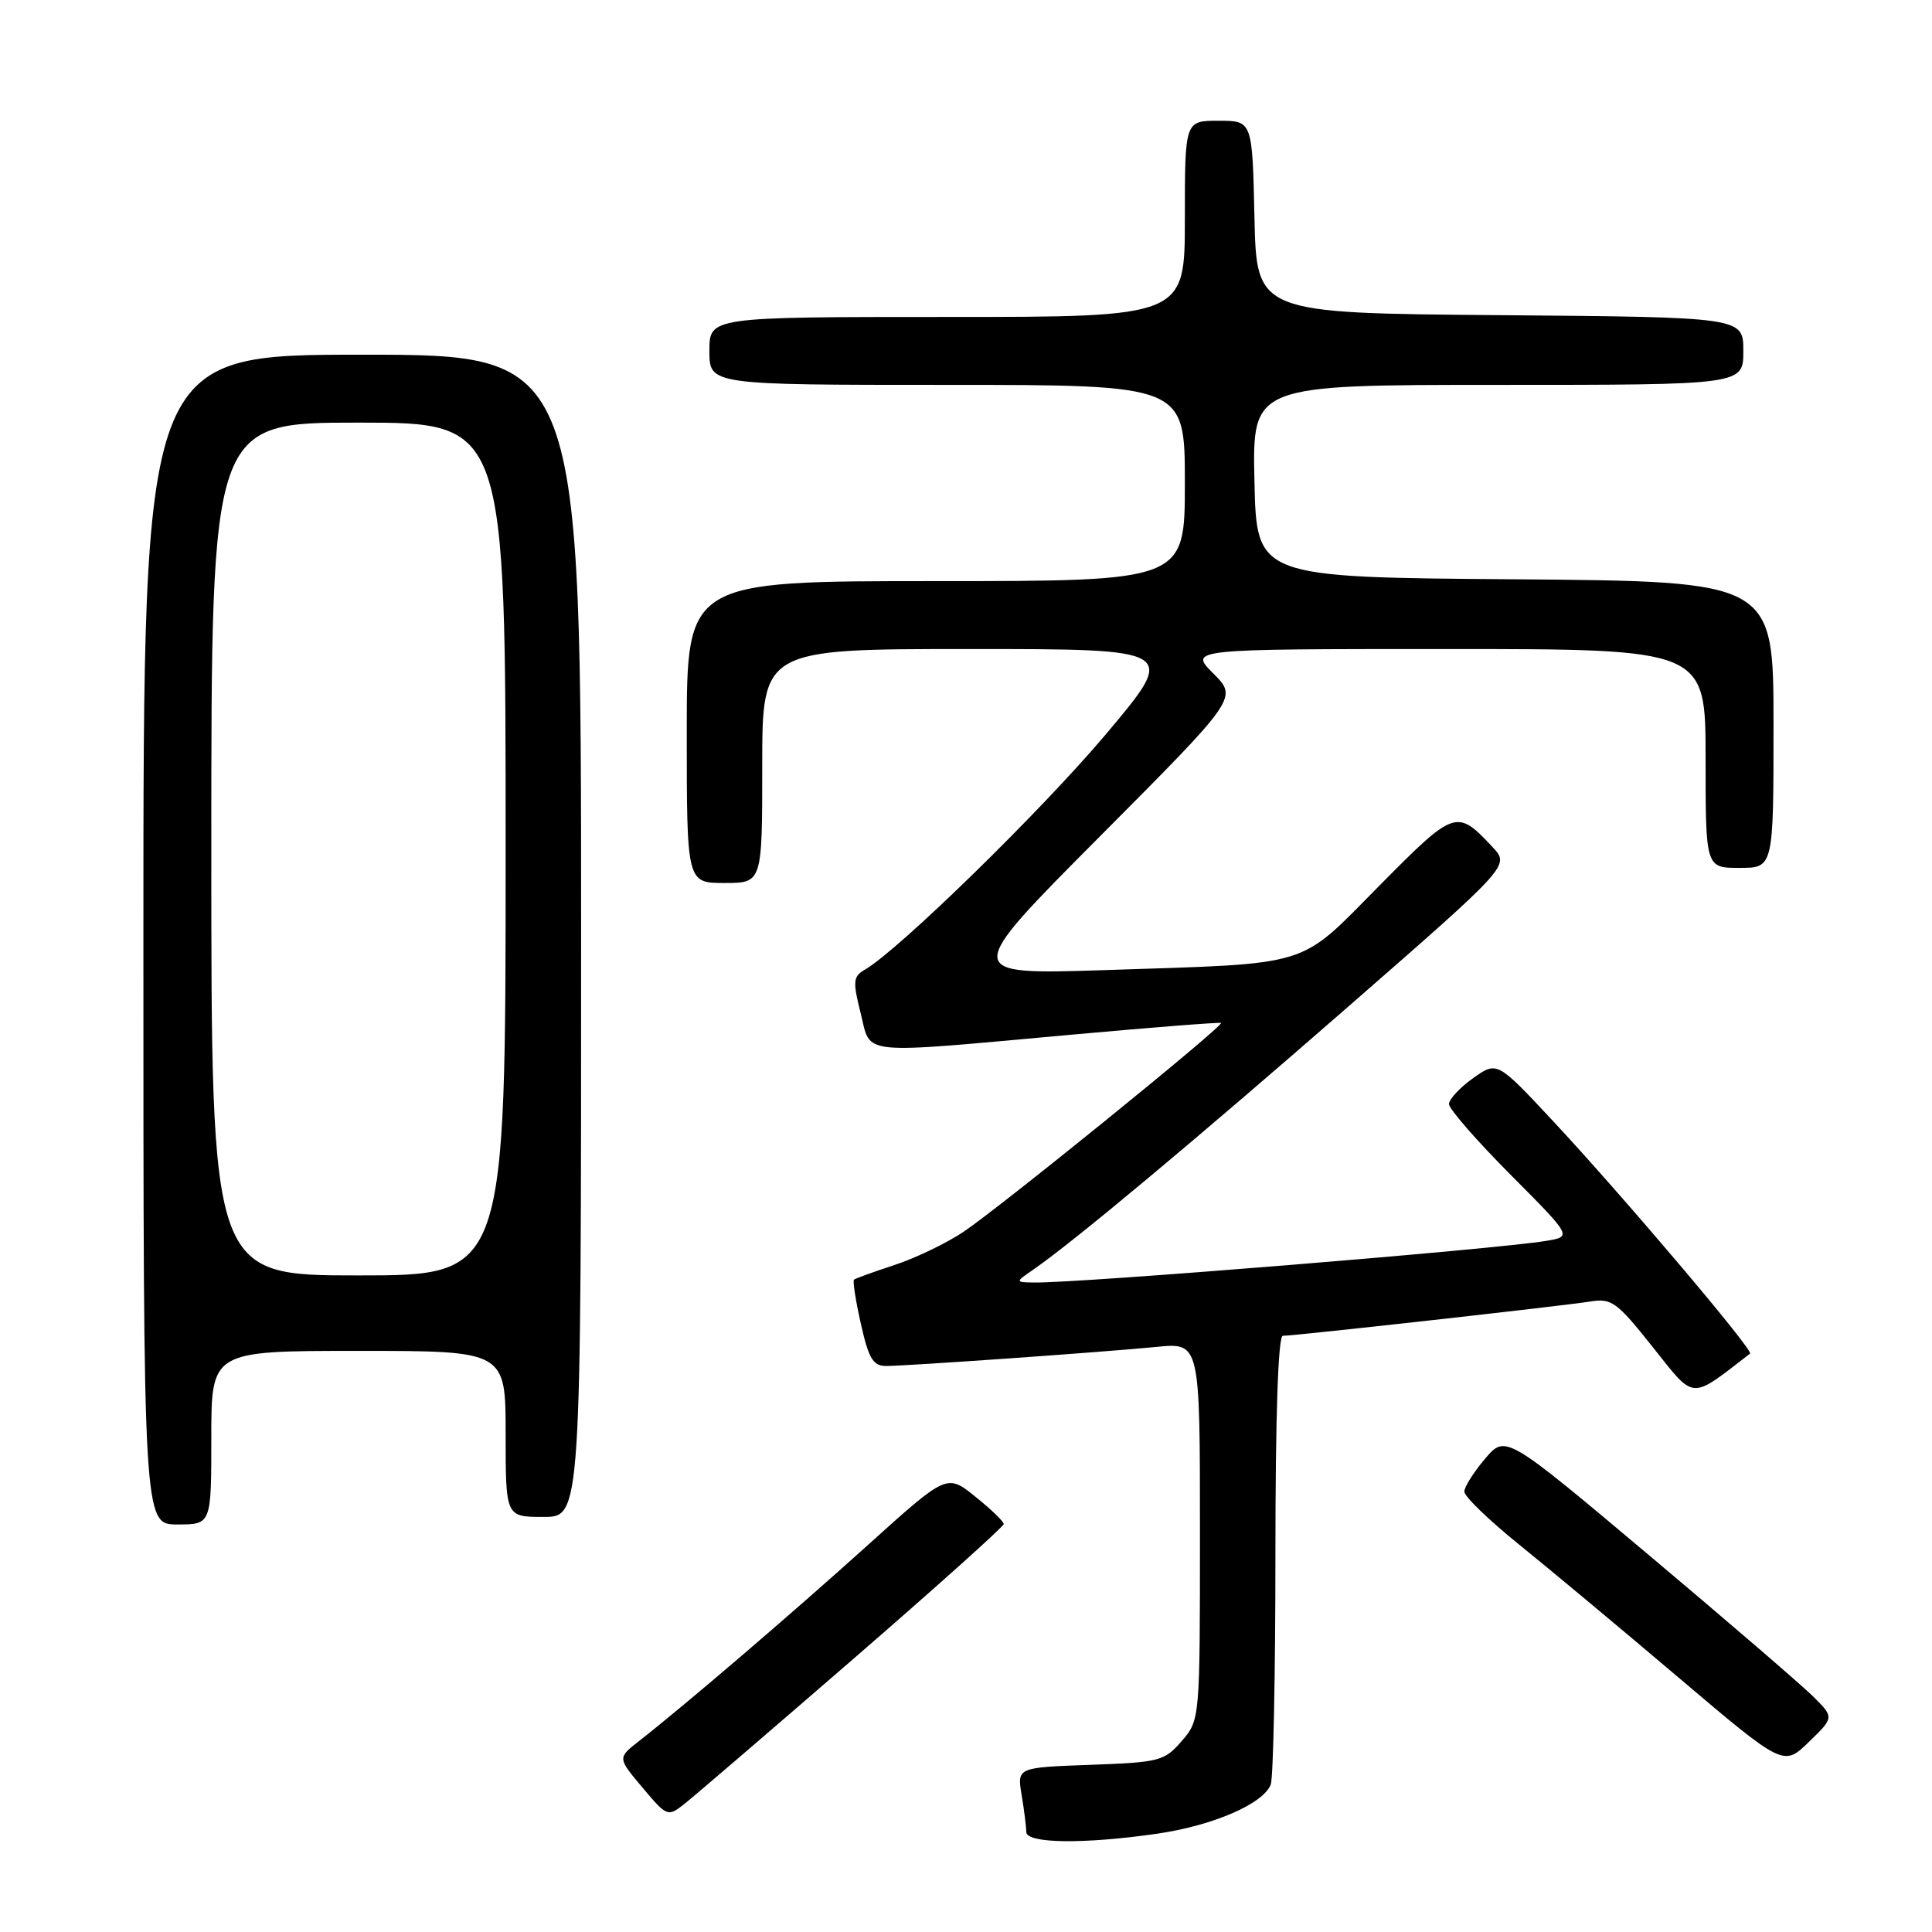 <?xml version="1.0" encoding="UTF-8" standalone="no"?>
<!DOCTYPE svg PUBLIC "-//W3C//DTD SVG 1.1//EN" "http://www.w3.org/Graphics/SVG/1.1/DTD/svg11.dtd" >
<svg xmlns="http://www.w3.org/2000/svg" xmlns:xlink="http://www.w3.org/1999/xlink" version="1.1" viewBox="0 0 256 256">
 <g >
 <path fill="currentColor"
d=" M 153.29 242.98 C 160.71 241.91 167.40 239.02 168.38 236.46 C 168.72 235.57 169.00 221.82 169.00 205.92 C 169.00 187.70 169.36 177.00 169.98 177.00 C 171.59 177.00 207.24 173.02 210.64 172.47 C 213.54 171.99 214.20 172.46 219.01 178.51 C 224.65 185.60 223.87 185.55 231.89 179.36 C 232.41 178.96 215.06 158.49 205.79 148.55 C 198.37 140.60 198.37 140.60 195.18 142.87 C 193.43 144.12 192.00 145.66 192.00 146.30 C 192.00 146.94 195.67 151.15 200.15 155.65 C 208.31 163.85 208.31 163.85 204.90 164.42 C 198.13 165.55 142.73 170.05 137.00 169.94 C 134.50 169.90 134.50 169.90 136.96 168.20 C 142.26 164.54 158.46 151.01 178.78 133.27 C 200.06 114.69 200.06 114.69 197.78 112.25 C 193.02 107.16 192.79 107.23 182.77 117.36 C 171.90 128.34 174.20 127.62 146.50 128.54 C 127.50 129.16 127.50 129.16 145.75 110.82 C 164.01 92.47 164.01 92.47 160.77 89.24 C 157.54 86.00 157.54 86.00 191.77 86.00 C 226.00 86.00 226.00 86.00 226.00 100.50 C 226.00 115.00 226.00 115.00 230.50 115.00 C 235.00 115.00 235.00 115.00 235.00 96.01 C 235.00 77.03 235.00 77.03 200.75 76.76 C 166.50 76.50 166.50 76.50 166.22 63.75 C 165.94 51.00 165.94 51.00 198.47 51.00 C 231.00 51.00 231.00 51.00 231.00 46.51 C 231.00 42.03 231.00 42.03 198.75 41.76 C 166.50 41.50 166.50 41.50 166.22 28.75 C 165.94 16.00 165.94 16.00 161.47 16.00 C 157.00 16.00 157.00 16.00 157.00 29.00 C 157.00 42.00 157.00 42.00 125.50 42.00 C 94.00 42.00 94.00 42.00 94.00 46.50 C 94.00 51.00 94.00 51.00 125.50 51.00 C 157.00 51.00 157.00 51.00 157.00 64.00 C 157.00 77.00 157.00 77.00 124.00 77.00 C 91.00 77.00 91.00 77.00 91.00 97.00 C 91.00 117.00 91.00 117.00 96.00 117.00 C 101.00 117.00 101.00 117.00 101.00 101.50 C 101.00 86.00 101.00 86.00 128.52 86.00 C 156.04 86.00 156.04 86.00 146.57 97.25 C 138.06 107.36 119.05 125.93 114.58 128.50 C 113.04 129.39 112.98 130.03 114.04 134.25 C 115.47 139.91 113.31 139.69 142.00 137.10 C 152.72 136.13 161.63 135.43 161.79 135.55 C 162.25 135.87 132.31 160.14 127.63 163.25 C 125.36 164.76 121.25 166.73 118.50 167.63 C 115.75 168.53 113.35 169.40 113.16 169.56 C 112.97 169.72 113.38 172.35 114.07 175.42 C 115.10 180.02 115.69 181.00 117.41 181.00 C 120.30 180.99 146.24 179.16 153.25 178.47 C 159.00 177.90 159.00 177.90 159.00 202.89 C 159.00 227.87 159.00 227.89 156.59 230.69 C 154.30 233.35 153.66 233.52 144.47 233.85 C 134.77 234.20 134.77 234.20 135.37 237.85 C 135.71 239.86 135.98 242.06 135.99 242.75 C 136.00 244.28 143.58 244.38 153.29 242.98 Z  M 112.94 219.93 C 123.97 210.37 133.00 202.28 133.00 201.94 C 133.00 201.61 131.31 199.97 129.23 198.31 C 125.47 195.28 125.47 195.28 114.98 204.74 C 104.96 213.78 90.69 226.00 84.66 230.71 C 81.82 232.93 81.82 232.93 85.13 236.86 C 88.37 240.72 88.48 240.76 90.65 239.06 C 91.87 238.10 101.90 229.49 112.94 219.93 Z  M 240.27 224.81 C 238.75 223.30 228.95 214.86 218.50 206.07 C 199.50 190.09 199.50 190.09 196.78 193.29 C 195.28 195.06 194.04 197.01 194.03 197.64 C 194.01 198.26 197.26 201.41 201.25 204.63 C 205.24 207.85 214.76 215.79 222.41 222.28 C 236.33 234.08 236.33 234.08 239.68 230.82 C 243.04 227.57 243.04 227.57 240.27 224.81 Z  M 28.00 190.50 C 28.00 179.00 28.00 179.00 47.50 179.00 C 67.00 179.00 67.00 179.00 67.00 190.00 C 67.00 201.00 67.00 201.00 72.00 201.00 C 77.00 201.00 77.00 201.00 77.00 124.00 C 77.00 47.00 77.00 47.00 48.00 47.00 C 19.00 47.00 19.00 47.00 19.00 124.50 C 19.00 202.00 19.00 202.00 23.50 202.00 C 28.00 202.00 28.00 202.00 28.00 190.50 Z  M 28.00 112.50 C 28.00 56.00 28.00 56.00 47.50 56.00 C 67.00 56.00 67.00 56.00 67.00 112.50 C 67.00 169.00 67.00 169.00 47.50 169.00 C 28.00 169.00 28.00 169.00 28.00 112.50 Z "/>
</g>
</svg>